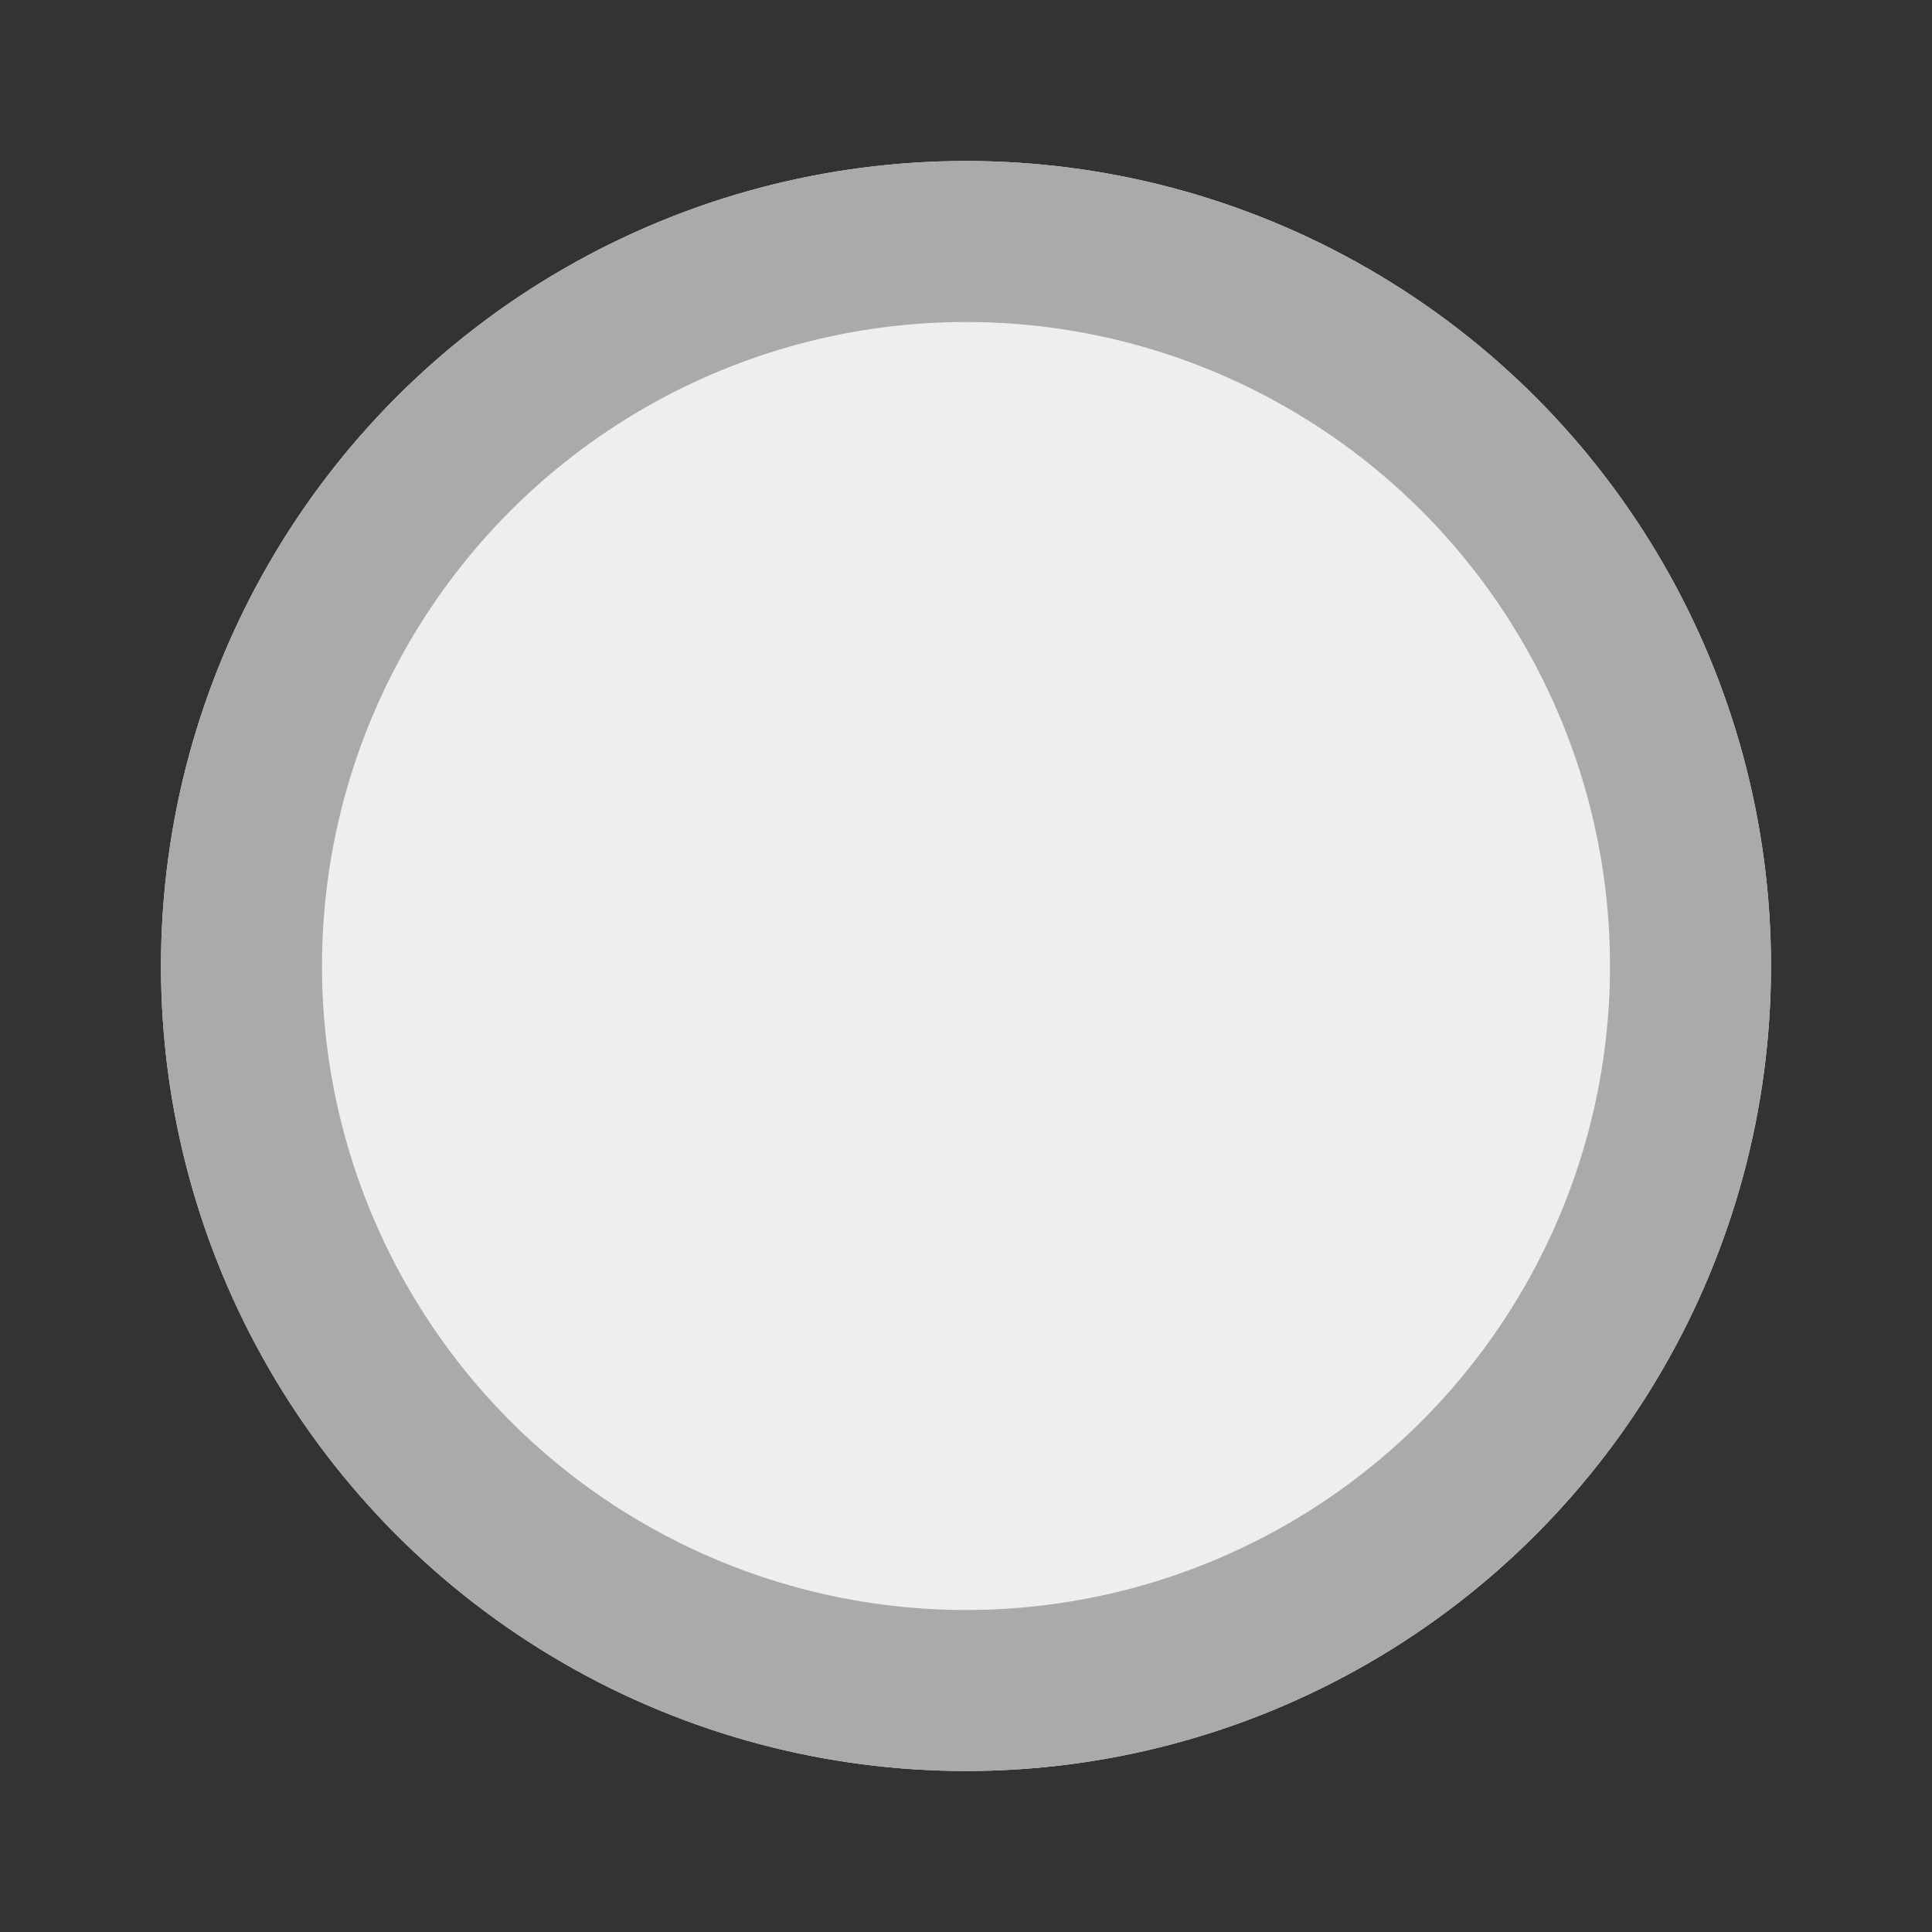 <?xml version="1.0" encoding="UTF-8"?>
<svg style="display: inline-block; vertical-align: middle;" viewBox="0 0 24 24" height="24" width="24" fill="none" xmlns="http://www.w3.org/2000/svg" stroke-width="2" stroke-linecap="round" stroke-linejoin="round">
    <rect x="0" y="0" width="24" height="24" fill="#333333" stroke="none"/>
    <circle fill="#eeeeee80" stroke="none" cx="12" cy="12" r="10"></circle>
    <circle fill="none" stroke="#aaaaaa" cx="12" cy="12" r="9"></circle>
</svg>